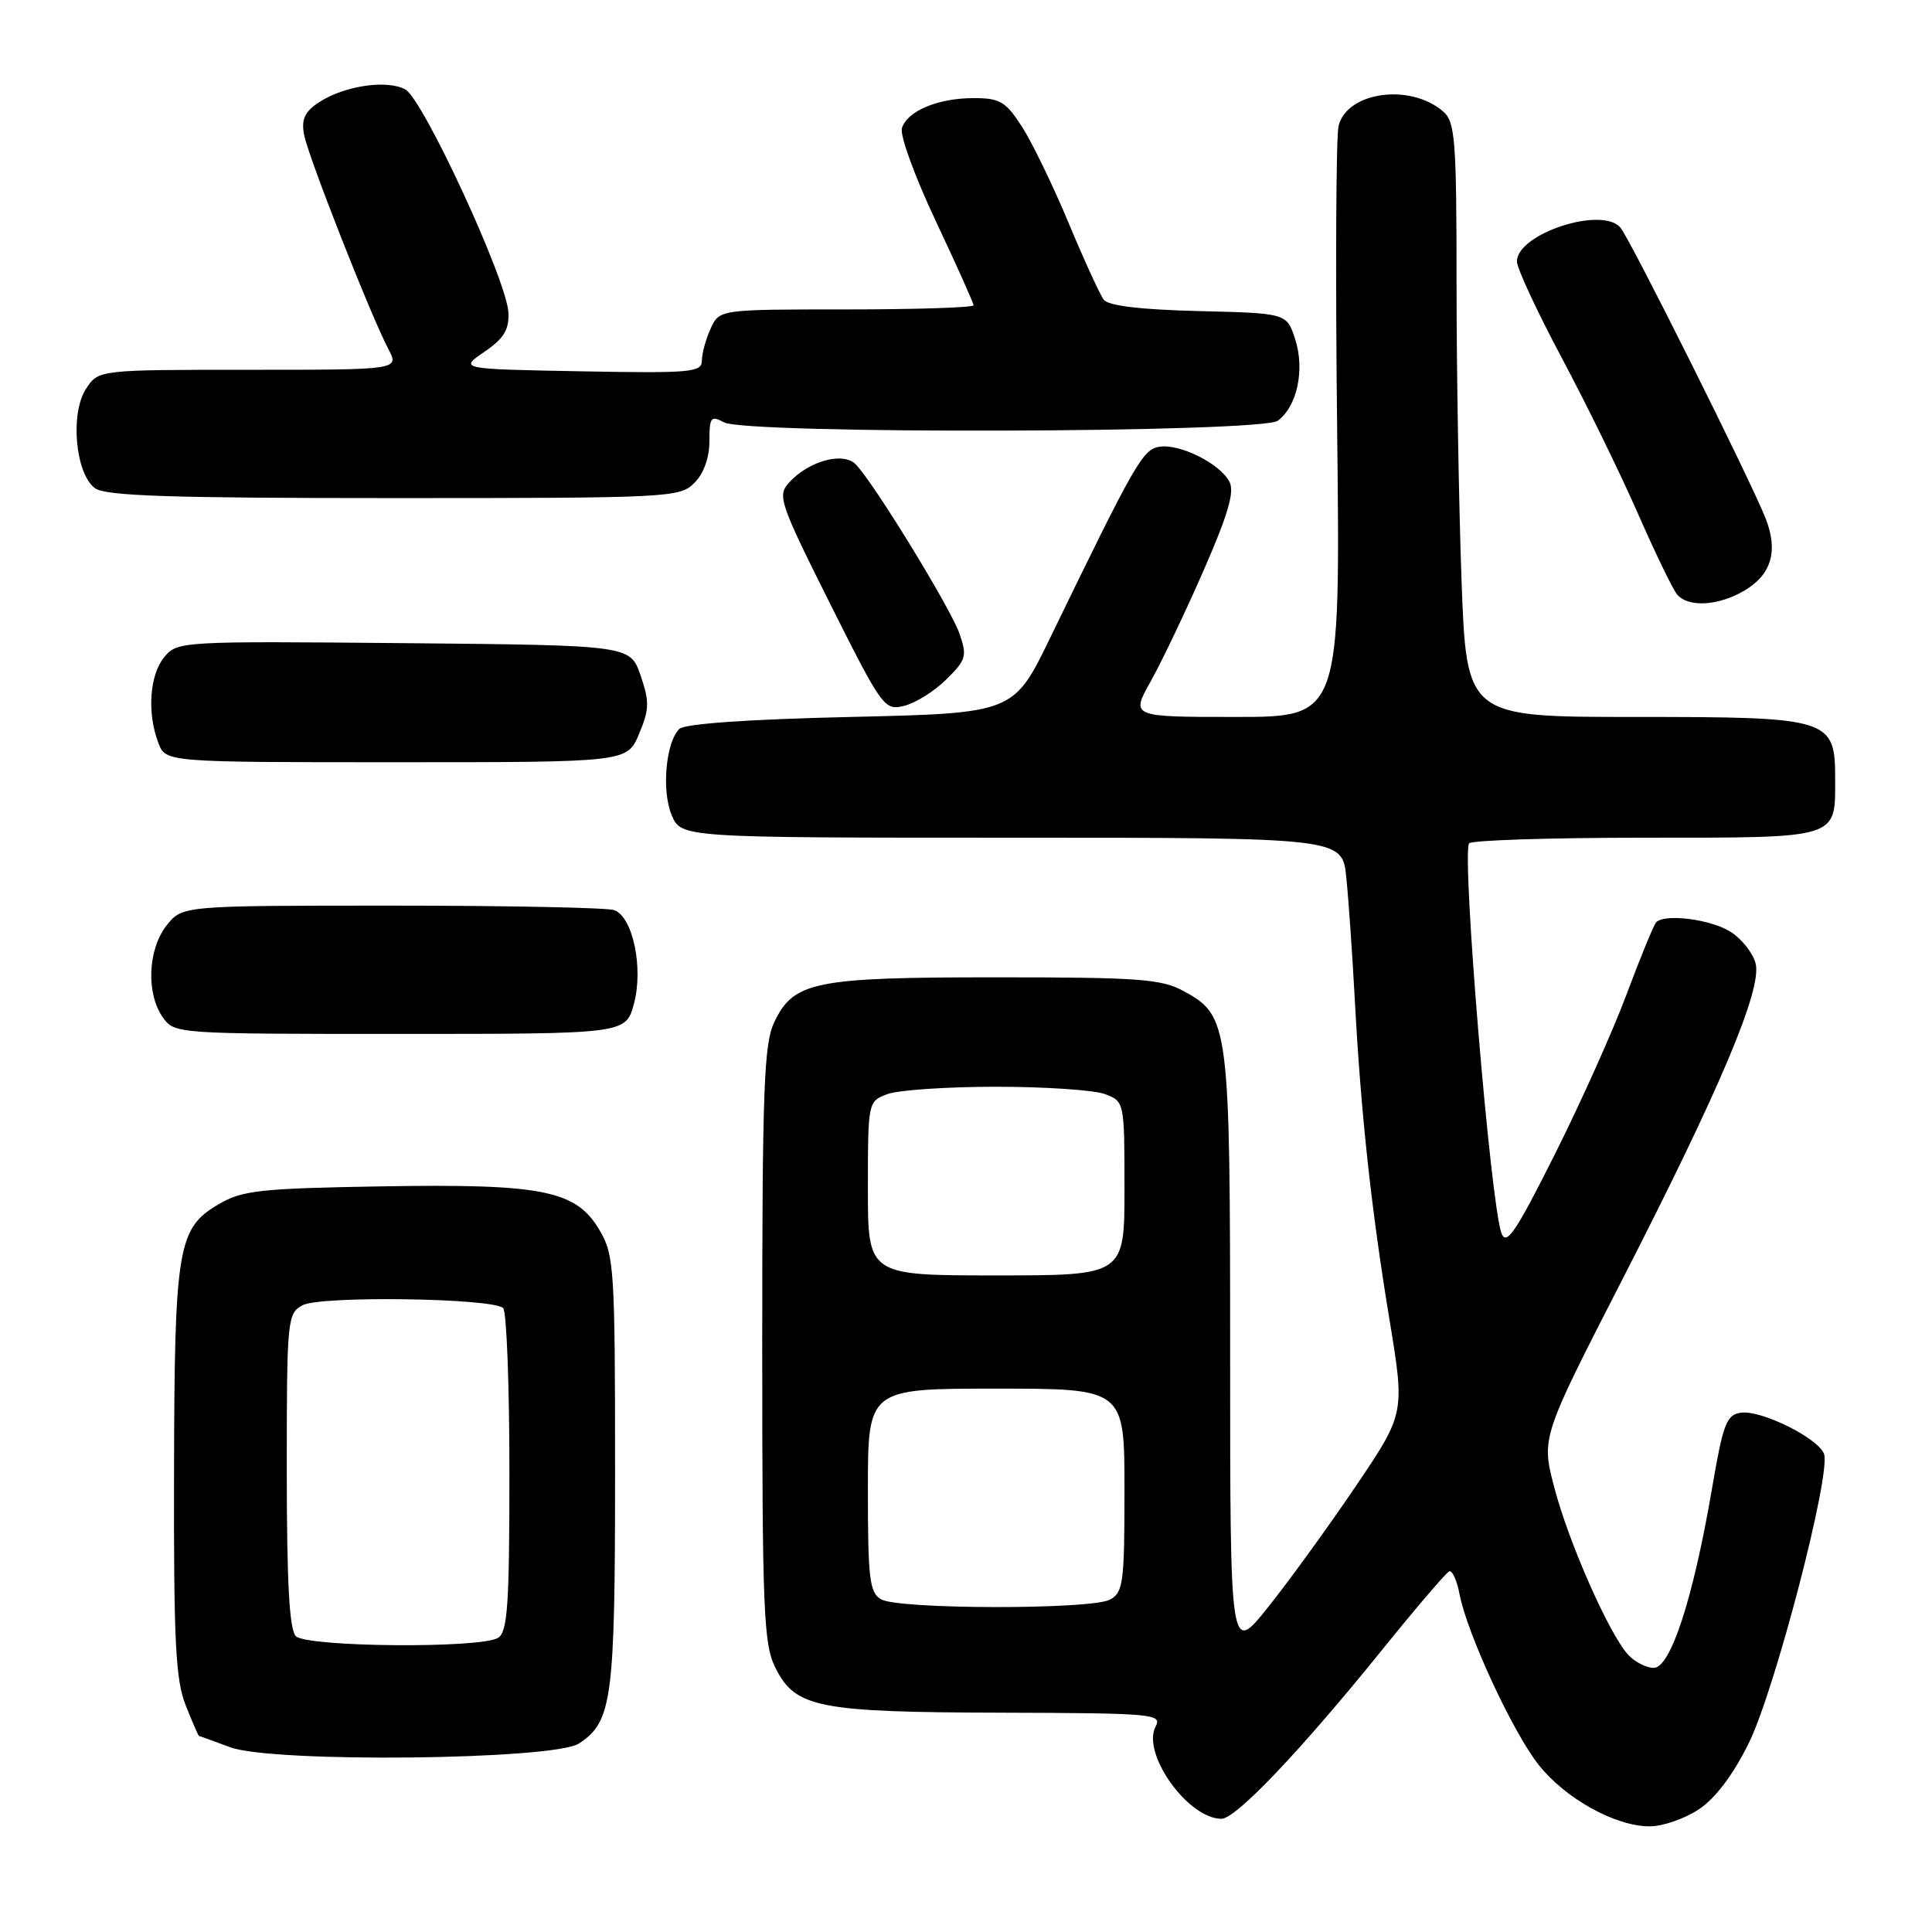 <?xml version="1.0" encoding="UTF-8" standalone="no"?>
<!DOCTYPE svg PUBLIC "-//W3C//DTD SVG 1.1//EN" "http://www.w3.org/Graphics/SVG/1.1/DTD/svg11.dtd" >
<svg xmlns="http://www.w3.org/2000/svg" xmlns:xlink="http://www.w3.org/1999/xlink" version="1.1" viewBox="0 0 256 256">
 <g >
 <path fill="currentColor"
d=" M 225.10 239.75 C 227.29 238.30 229.64 235.19 231.71 231.00 C 235.19 223.96 242.67 195.20 241.69 192.64 C 240.88 190.53 233.35 186.81 230.68 187.19 C 228.76 187.46 228.32 188.63 226.84 197.30 C 224.36 211.78 221.37 221.00 219.13 221.00 C 218.13 221.00 216.59 220.21 215.71 219.23 C 213.18 216.44 207.86 204.38 205.96 197.13 C 204.22 190.50 204.22 190.50 214.99 169.50 C 227.94 144.23 233.49 131.09 232.63 127.67 C 232.30 126.34 230.84 124.47 229.39 123.52 C 226.82 121.83 220.65 121.02 219.46 122.20 C 219.14 122.53 217.39 126.78 215.57 131.65 C 213.76 136.52 209.45 146.12 206.00 153.00 C 200.82 163.32 199.60 165.13 198.95 163.40 C 197.50 159.47 193.67 113.38 194.66 111.75 C 194.91 111.34 205.39 111.00 217.94 111.00 C 243.76 111.00 243.17 111.18 243.17 103.32 C 243.17 95.17 242.63 95.00 216.55 95.00 C 194.32 95.00 194.32 95.00 193.66 76.84 C 193.30 66.85 193.00 49.15 193.00 37.49 C 193.00 18.56 192.81 16.15 191.25 14.79 C 186.89 11.00 178.51 12.14 177.37 16.67 C 177.03 18.03 176.94 36.21 177.18 57.07 C 177.61 95.00 177.61 95.00 163.72 95.00 C 149.83 95.00 149.83 95.00 152.49 90.25 C 153.95 87.64 157.11 81.02 159.50 75.55 C 162.76 68.09 163.61 65.14 162.90 63.81 C 161.62 61.42 156.39 58.80 153.68 59.19 C 151.43 59.51 150.51 61.12 139.16 84.50 C 134.31 94.50 134.31 94.50 112.70 95.00 C 99.14 95.31 90.69 95.90 90.01 96.59 C 88.22 98.38 87.65 104.74 88.99 107.98 C 90.24 111.00 90.24 111.00 134.05 111.00 C 177.86 111.00 177.86 111.00 178.39 116.25 C 178.69 119.14 179.19 126.45 179.52 132.50 C 180.33 147.59 181.70 160.25 184.12 174.90 C 186.16 187.30 186.16 187.30 179.60 197.00 C 175.99 202.33 170.78 209.52 168.02 212.97 C 163.00 219.25 163.00 219.25 163.00 179.60 C 163.00 135.64 162.87 134.61 156.83 131.32 C 153.90 129.72 150.89 129.50 132.00 129.50 C 107.86 129.50 105.15 130.05 102.57 135.49 C 101.23 138.33 101.00 144.46 101.00 178.15 C 101.00 213.61 101.18 217.85 102.75 221.00 C 105.39 226.29 108.39 226.88 132.79 226.94 C 152.80 227.00 154.01 227.11 153.13 228.76 C 151.22 232.32 157.41 241.00 161.85 241.00 C 163.77 241.00 172.37 231.95 183.23 218.50 C 187.67 213.00 191.63 208.37 192.03 208.21 C 192.43 208.05 193.05 209.40 193.39 211.21 C 194.39 216.44 200.45 229.52 203.87 233.84 C 207.44 238.34 214.04 242.00 218.60 242.00 C 220.31 242.00 223.23 240.99 225.10 239.75 Z  M 76.72 231.02 C 81.12 228.12 81.50 225.25 81.50 195.00 C 81.50 168.13 81.38 166.30 79.46 163.03 C 76.34 157.72 71.98 156.84 50.50 157.20 C 34.49 157.47 32.11 157.73 29.00 159.55 C 23.53 162.75 23.12 165.21 23.06 195.23 C 23.01 217.55 23.27 222.62 24.61 225.98 C 25.49 228.19 26.28 230.01 26.36 230.02 C 26.44 230.02 28.30 230.70 30.50 231.52 C 36.14 233.61 73.41 233.21 76.72 231.02 Z  M 84.00 133.00 C 85.27 128.27 83.87 121.55 81.41 120.60 C 80.54 120.27 67.31 120.00 51.99 120.00 C 24.15 120.00 24.15 120.00 22.07 122.63 C 19.59 125.79 19.34 131.62 21.56 134.78 C 23.11 136.99 23.25 137.00 53.02 137.00 C 82.92 137.00 82.92 137.00 84.00 133.00 Z  M 84.68 97.25 C 86.05 93.98 86.07 92.98 84.88 89.50 C 83.50 85.50 83.50 85.50 53.50 85.22 C 23.91 84.95 23.48 84.98 21.75 87.09 C 19.82 89.45 19.47 94.48 20.98 98.43 C 21.95 101.00 21.95 101.00 52.53 101.00 C 83.10 101.00 83.10 101.00 84.68 97.25 Z  M 125.38 90.04 C 128.02 87.44 128.17 86.93 127.14 83.97 C 125.94 80.53 115.71 63.86 113.37 61.51 C 111.69 59.83 107.13 61.09 104.54 63.96 C 102.98 65.68 103.30 66.62 109.99 79.99 C 116.90 93.77 117.19 94.17 119.80 93.53 C 121.29 93.17 123.80 91.60 125.38 90.04 Z  M 231.14 78.26 C 234.72 76.15 235.64 73.03 233.97 68.73 C 232.11 63.94 216.05 31.76 214.72 30.17 C 212.32 27.27 201.00 30.96 201.00 34.65 C 201.00 35.53 203.66 41.26 206.92 47.38 C 210.18 53.49 214.72 62.77 217.01 68.00 C 219.30 73.22 221.64 78.06 222.21 78.75 C 223.67 80.52 227.68 80.30 231.14 78.26 Z  M 92.00 64.00 C 93.25 62.75 94.00 60.67 94.00 58.46 C 94.00 55.28 94.19 55.03 95.93 55.96 C 98.92 57.56 167.12 57.36 169.31 55.75 C 171.88 53.86 172.92 48.98 171.62 44.96 C 170.50 41.50 170.50 41.50 158.85 41.22 C 151.15 41.03 146.88 40.52 146.26 39.72 C 145.75 39.05 143.64 34.45 141.58 29.50 C 139.51 24.55 136.73 18.81 135.39 16.75 C 133.27 13.46 132.49 13.00 129.03 13.00 C 124.29 13.00 120.23 14.69 119.51 16.98 C 119.21 17.90 121.23 23.43 123.99 29.28 C 126.74 35.12 129.00 40.15 129.00 40.45 C 129.00 40.75 121.42 41.00 112.16 41.00 C 95.32 41.00 95.32 41.00 94.16 43.55 C 93.52 44.95 93.00 46.86 93.00 47.80 C 93.00 49.34 91.52 49.47 76.93 49.20 C 60.85 48.90 60.85 48.90 64.17 46.63 C 66.75 44.87 67.47 43.70 67.37 41.43 C 67.19 37.19 56.06 13.10 53.69 11.84 C 51.25 10.53 45.61 11.37 42.29 13.54 C 40.37 14.80 39.91 15.79 40.29 17.84 C 40.82 20.71 49.09 41.73 51.46 46.25 C 52.91 49.00 52.91 49.00 32.98 49.00 C 13.05 49.00 13.05 49.00 11.40 51.52 C 9.26 54.77 9.99 62.79 12.59 64.69 C 13.99 65.72 22.59 66.00 52.19 66.00 C 88.67 66.00 90.07 65.93 92.00 64.00 Z  M 116.75 211.92 C 115.22 211.03 115.00 209.21 115.00 197.45 C 115.00 184.00 115.00 184.00 132.00 184.00 C 149.00 184.00 149.00 184.00 149.00 197.46 C 149.00 209.75 148.83 211.02 147.07 211.96 C 144.57 213.30 119.05 213.26 116.75 211.92 Z  M 115.00 157.48 C 115.00 146.02 115.02 145.94 117.57 144.98 C 118.98 144.44 125.47 144.00 132.00 144.00 C 138.53 144.00 145.02 144.44 146.43 144.98 C 148.98 145.94 149.00 146.02 149.00 157.48 C 149.00 169.00 149.00 169.00 132.00 169.00 C 115.00 169.00 115.00 169.00 115.00 157.48 Z  M 39.20 216.80 C 38.34 215.94 38.00 209.65 38.00 194.84 C 38.00 174.81 38.07 174.03 40.09 172.95 C 42.48 171.67 65.34 172.00 66.67 173.33 C 67.13 173.79 67.50 183.60 67.50 195.12 C 67.50 212.66 67.26 216.23 66.00 217.02 C 63.74 218.45 40.66 218.26 39.20 216.80 Z "/>
</g>
</svg>